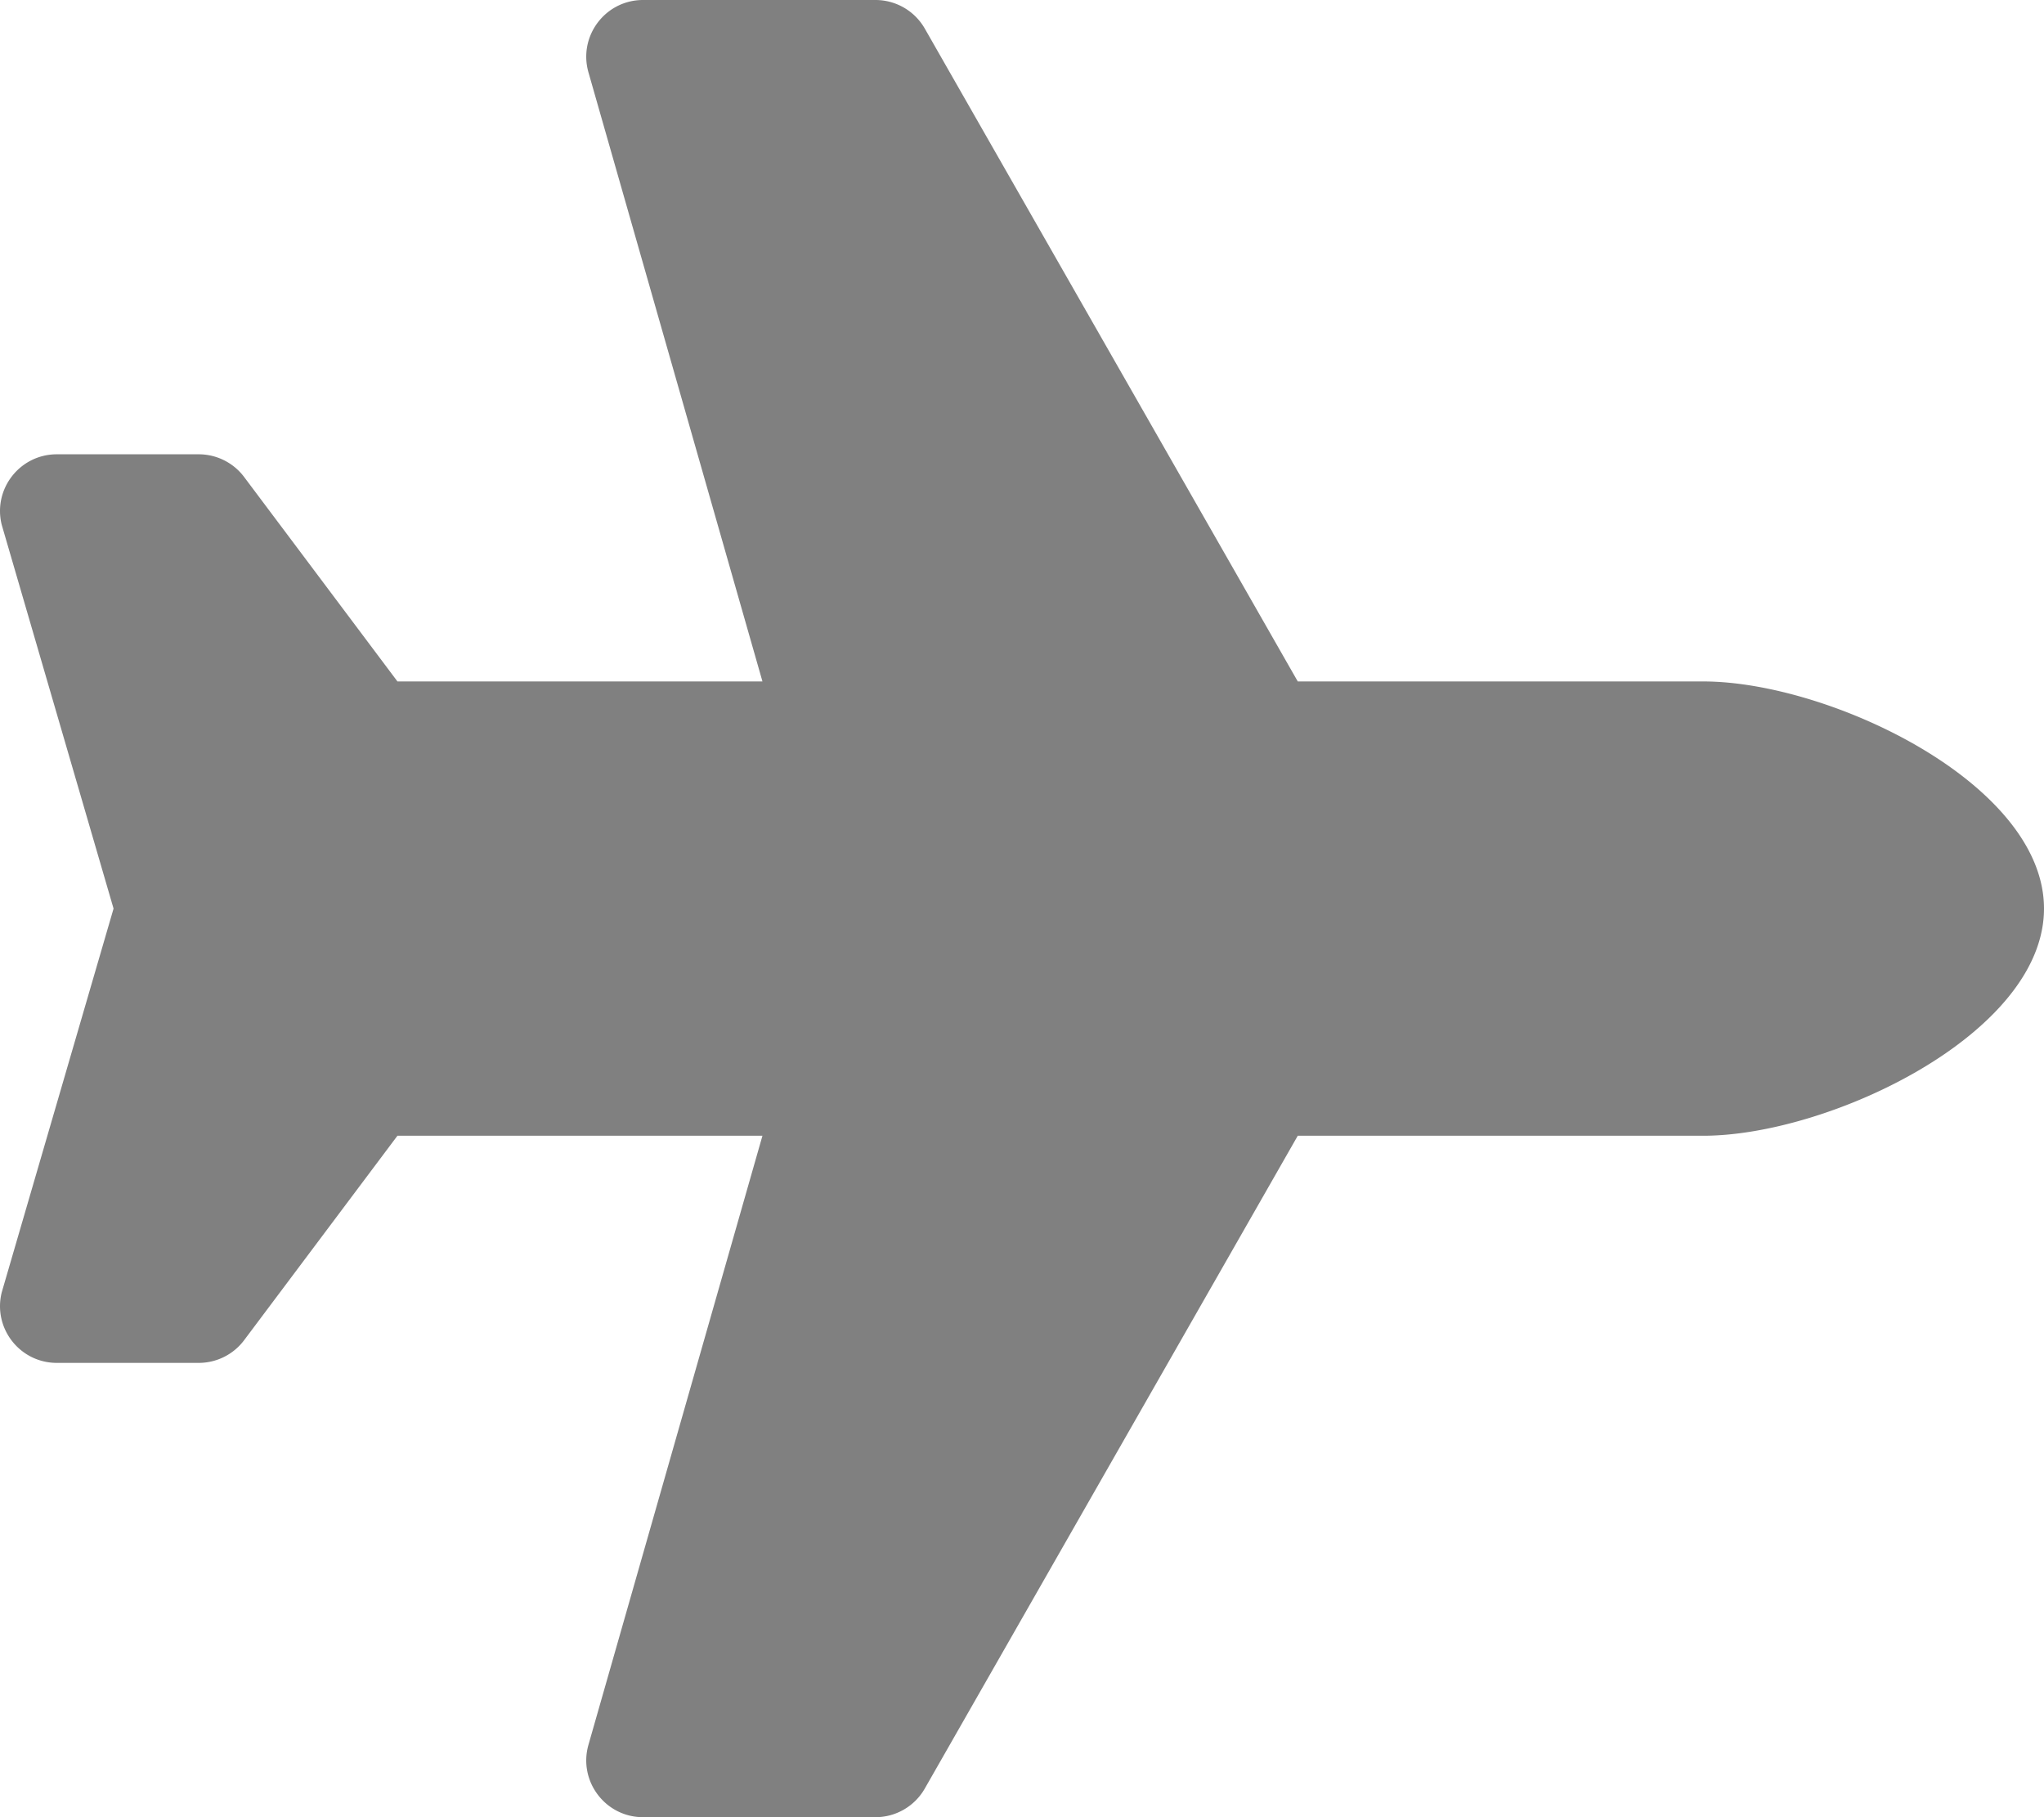 <svg aria-hidden="true" focusable="false" data-prefix="fas" data-icon="plane" class="svg-inline--fa fa-plane fa-w-18" role="img" xmlns="http://www.w3.org/2000/svg" viewBox="0 0 576 512"><path fill="grey" d="M480 192H365.71L260.61 8.06A16.014 16.014 0 0 0 246.71 0h-65.5c-10.63 0-18.3 10.17-15.38 20.39L214.86 192H112l-43.2-57.6c-3.02-4.03-7.77-6.4-12.8-6.4H16.01C5.6 128-2.04 137.78.49 147.88L32 256 .49 364.12C-2.04 374.22 5.6 384 16.01 384H56c5.04 0 9.78-2.37 12.8-6.4L112 320h102.86l-49.03 171.6c-2.92 10.22 4.75 20.4 15.38 20.4h65.5c5.74 0 11.04-3.08 13.89-8.06L365.71 320H480c35.35 0 96-28.65 96-64s-60.65-64-96-64z"></path></svg>
